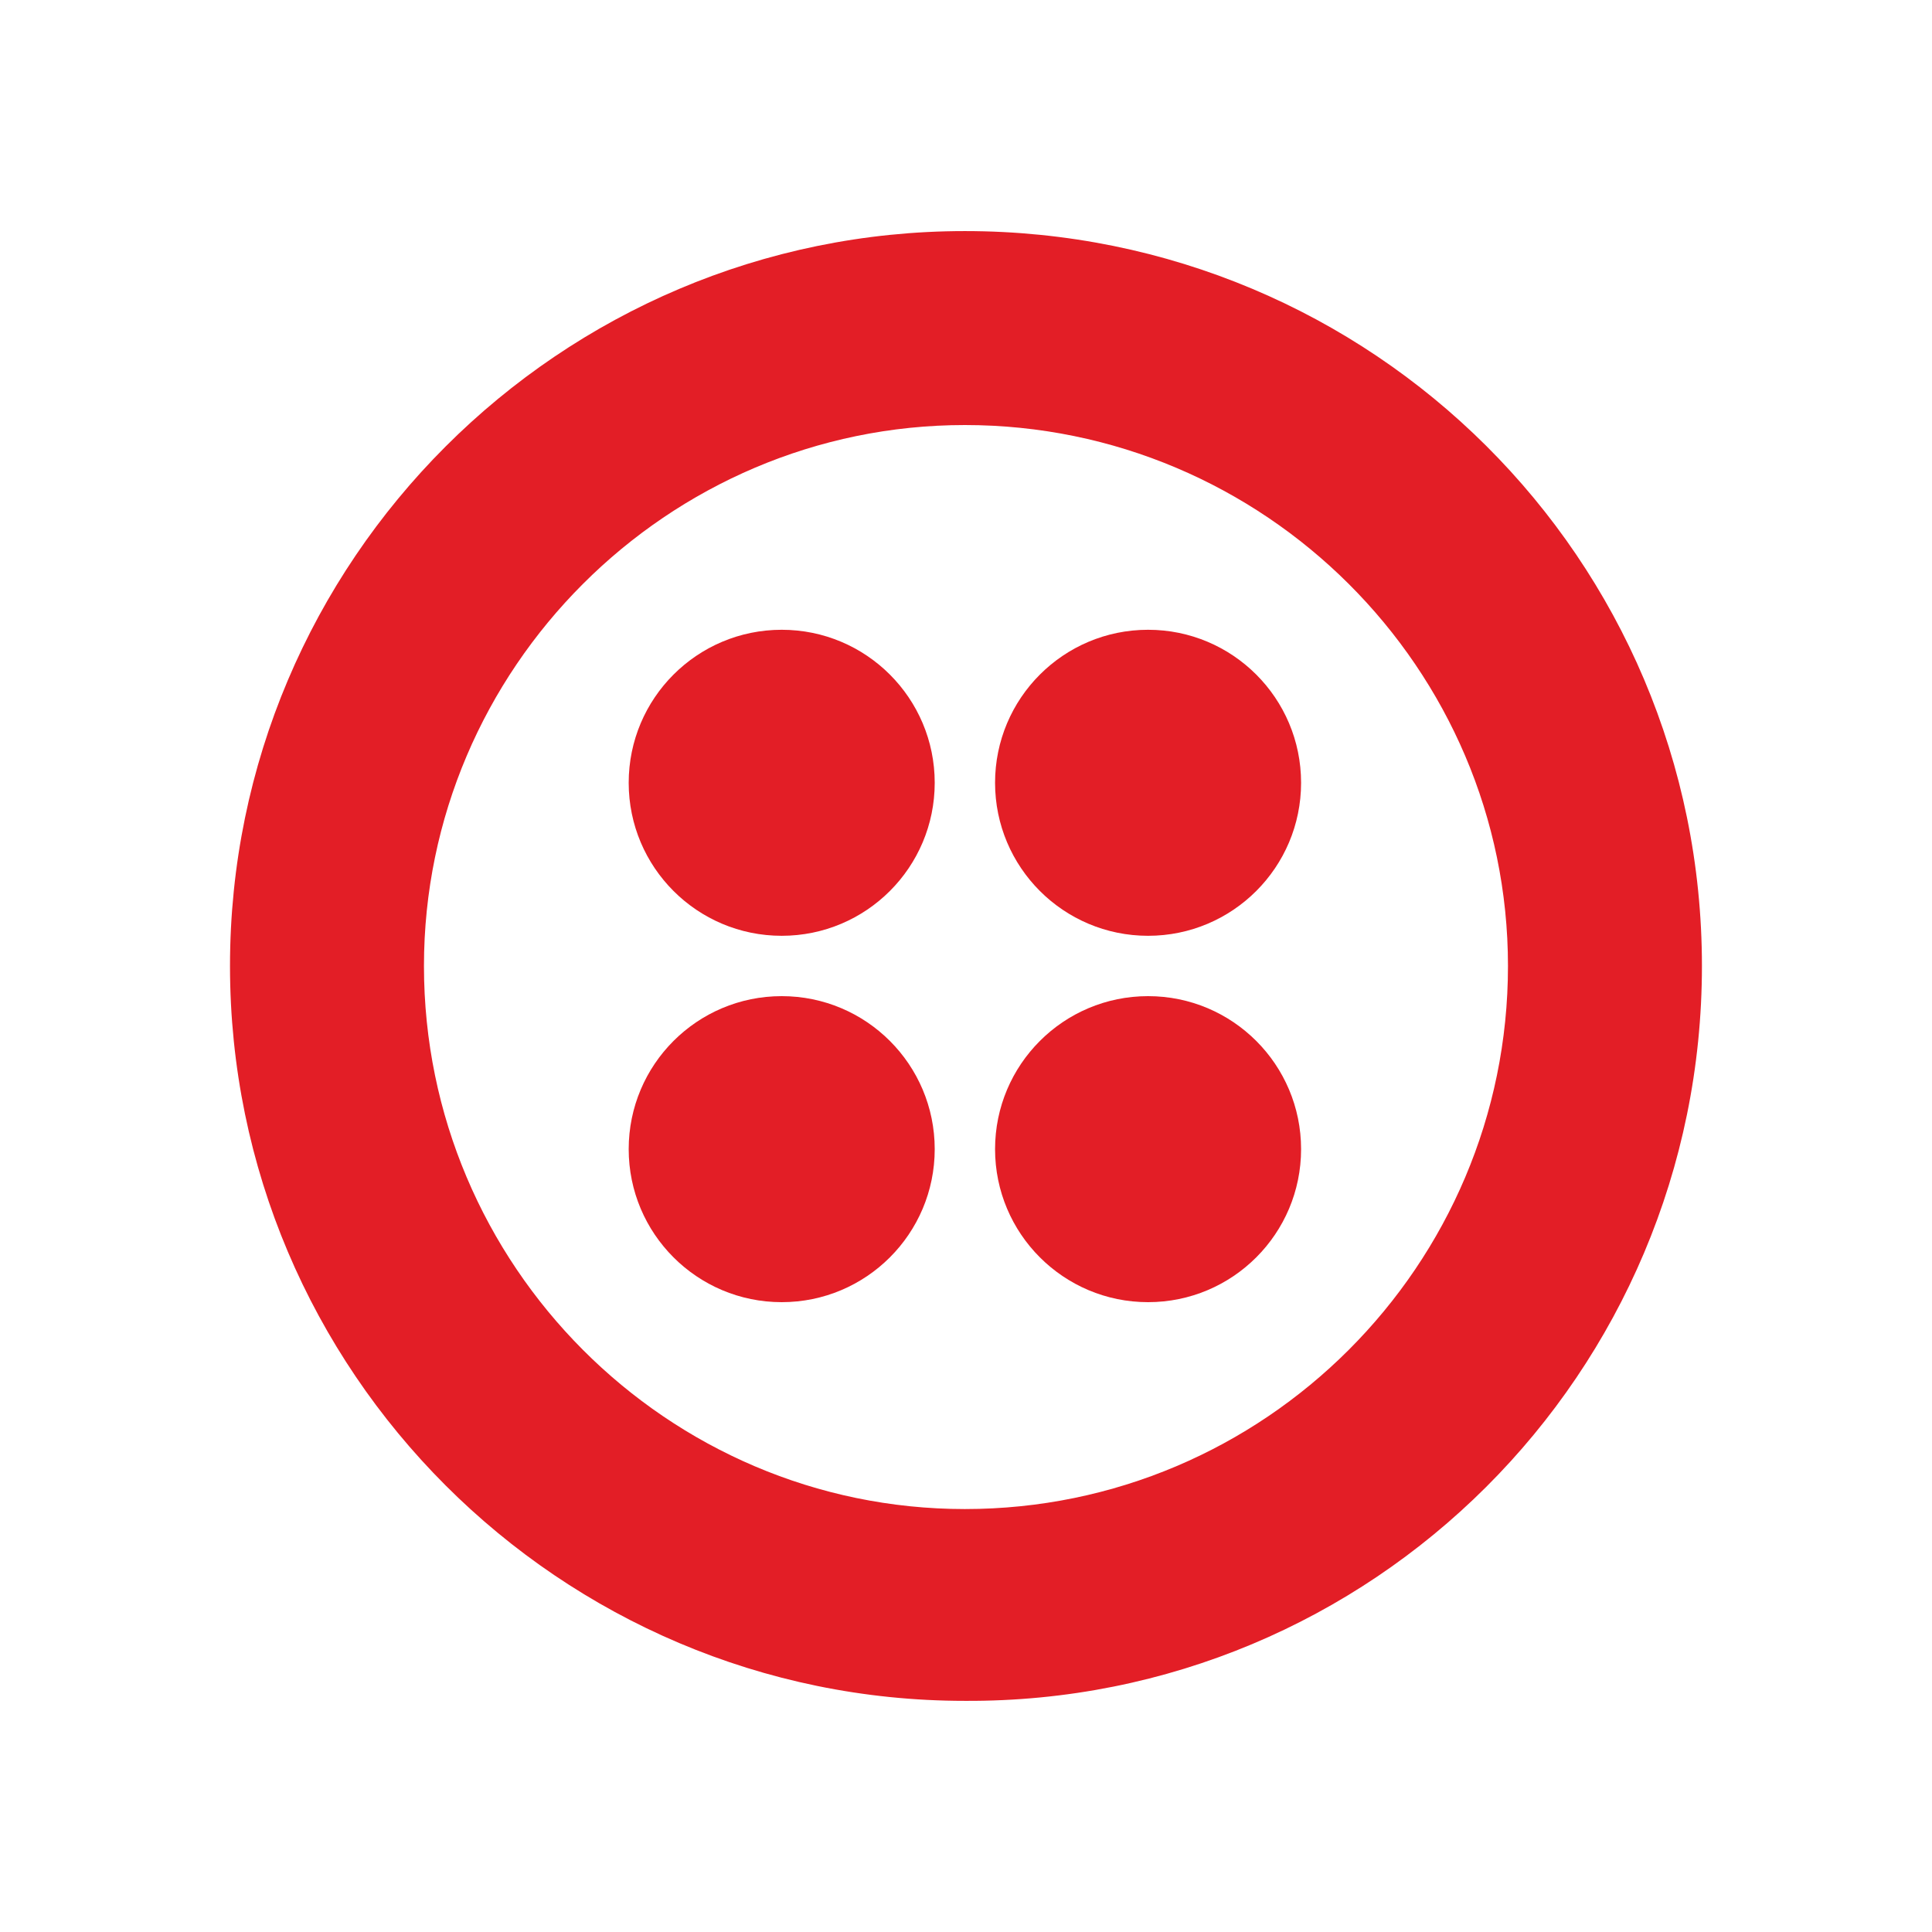 <svg xmlns="http://www.w3.org/2000/svg" width="64" height="64" viewBox="-10 -10 84 84"><g transform="matrix(.937 0 0 .937 0 .047)" fill="#e31e26"><path d="M34.1 0C15.3 0 0 15.3 0 34.1s15.3 34.1 34.1 34.1C53 68.3 68.3 53 68.3 34.1S53 0 34.1 0zm0 59.3C20.3 59.3 9 48 9 34.1 9 20.3 20.3 9 34.1 9 48 9 59.3 20.3 59.3 34.1 59.3 48 48 59.3 34.1 59.3z"/><circle cx="42.6" cy="25.6" r="7.1"/><circle cx="42.6" cy="42.6" r="7.1"/><circle cx="25.6" cy="42.6" r="7.1"/><circle cx="25.6" cy="25.6" r="7.1"/></g></svg>